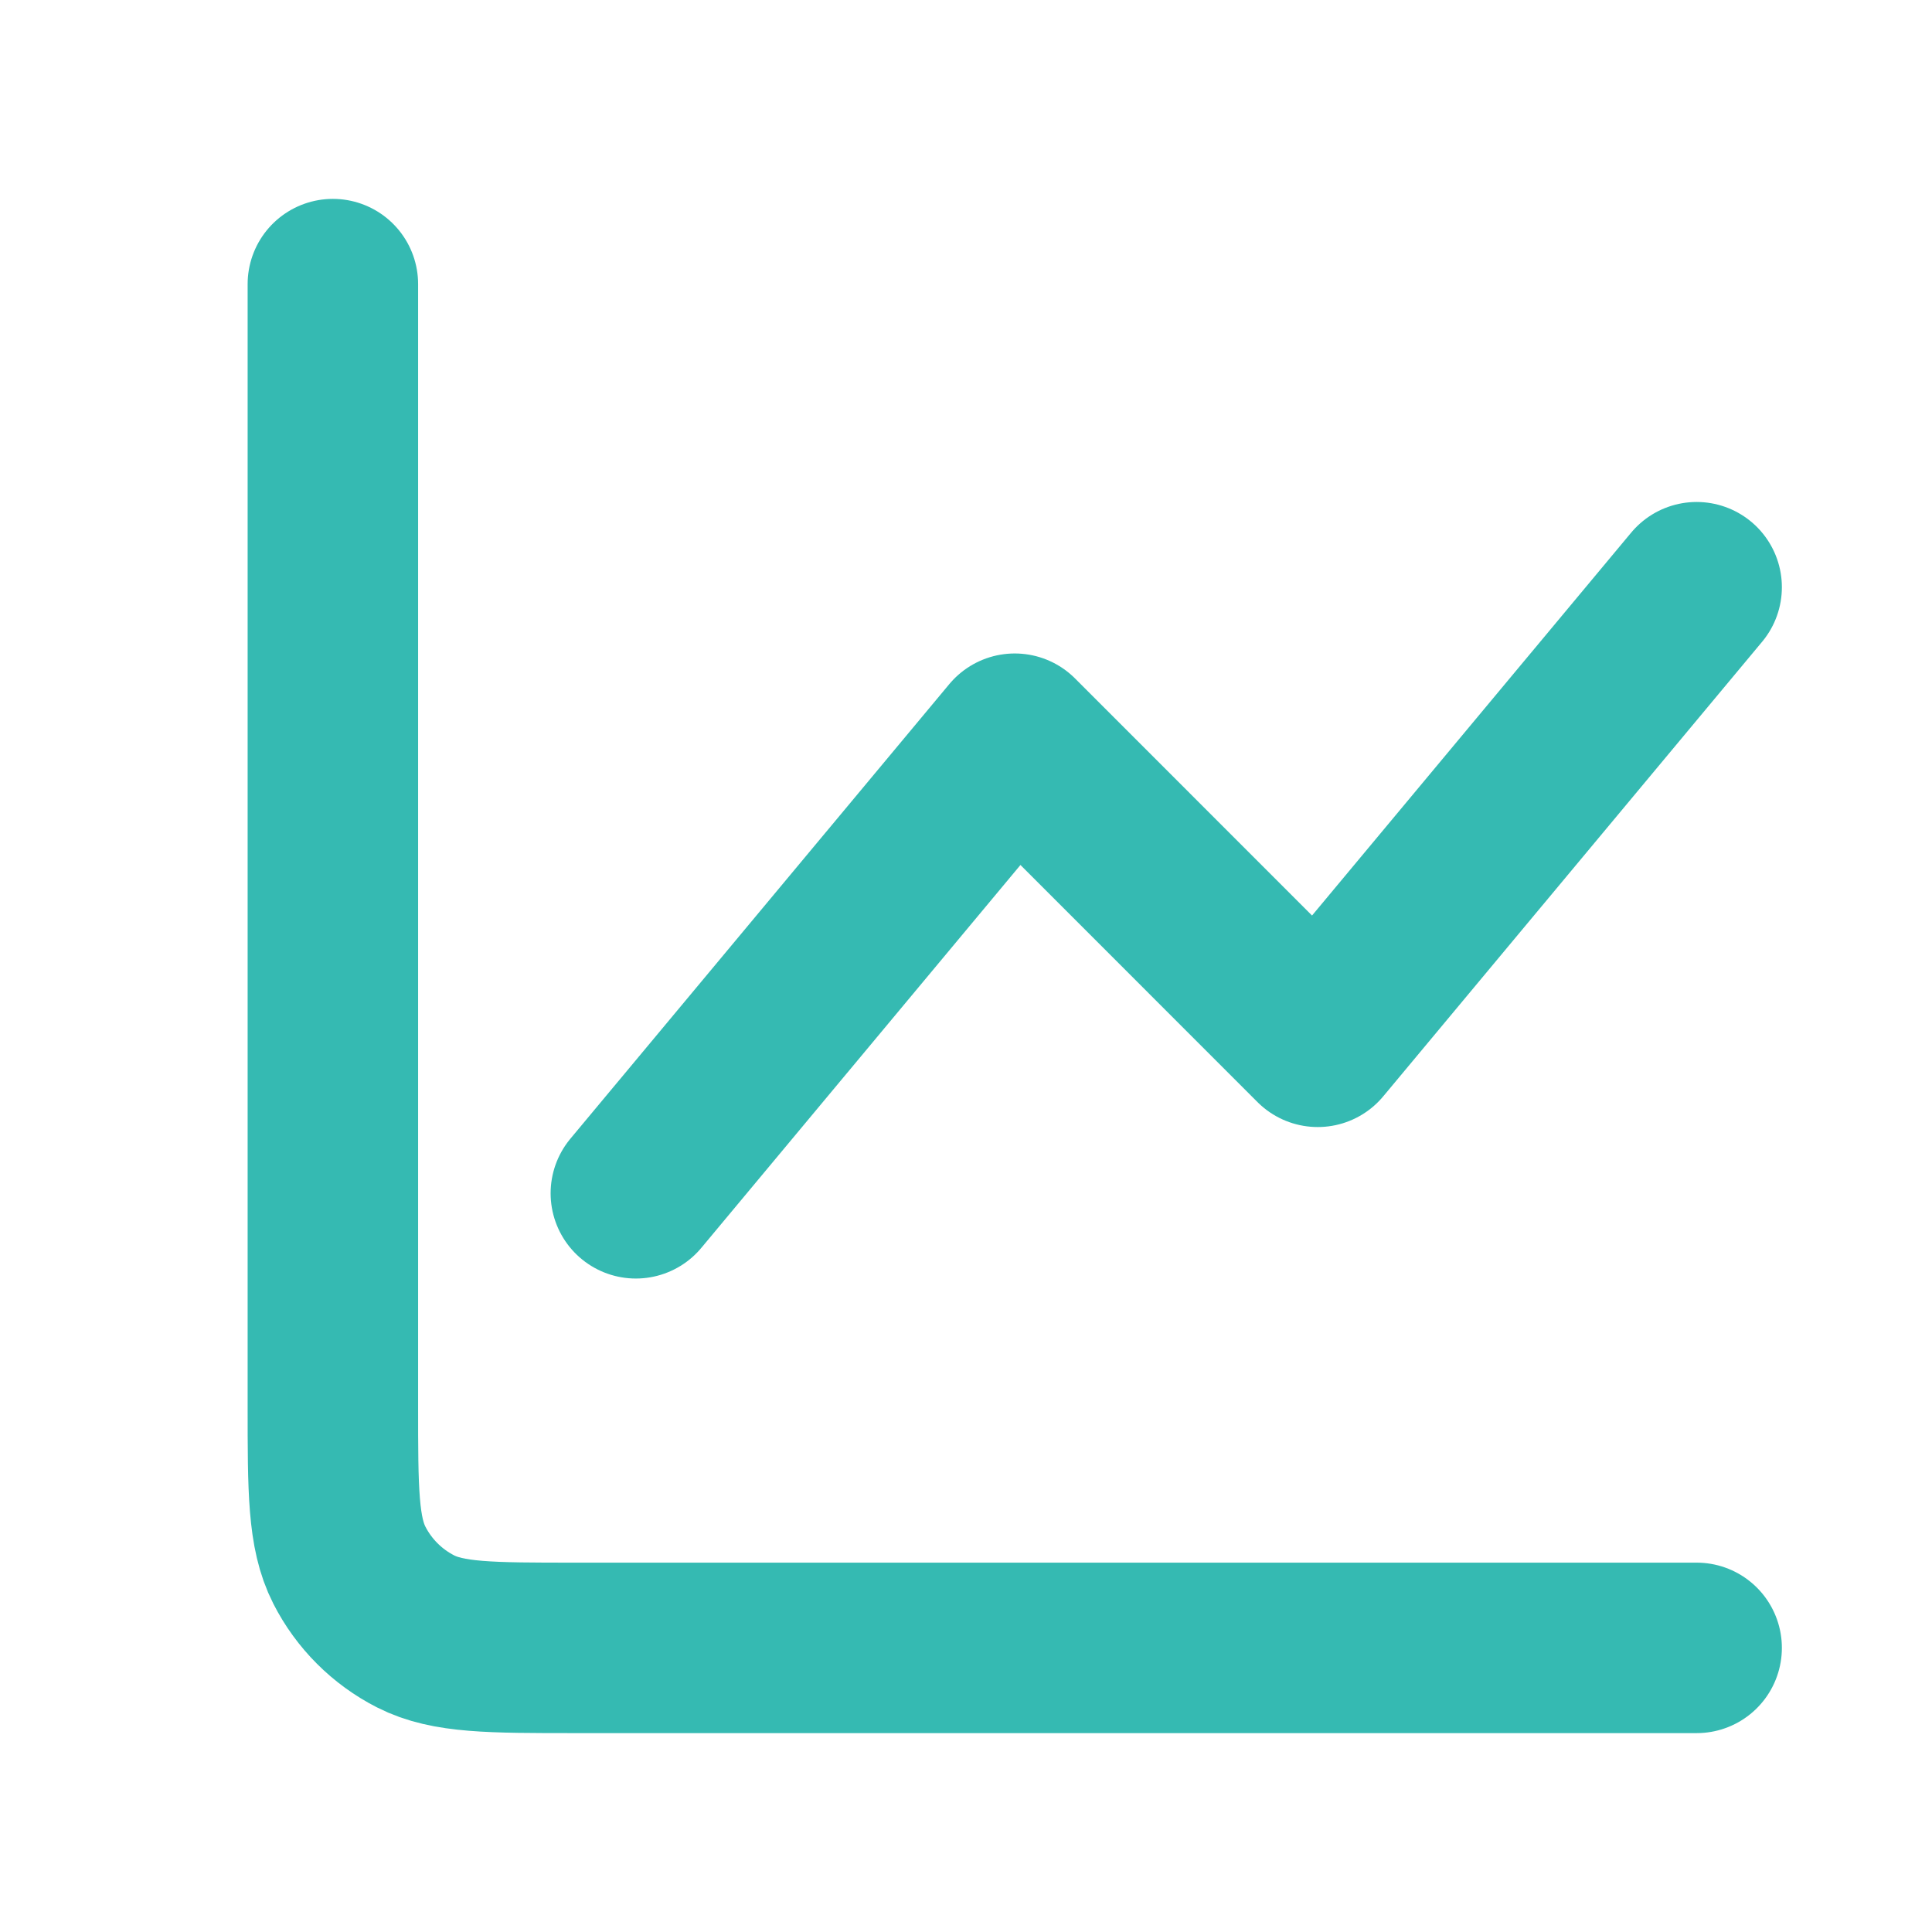 <svg width="17" height="17" viewBox="0 0 17 17" fill="none" xmlns="http://www.w3.org/2000/svg">
<path d="M14.929 14.5H5.062C4.315 14.5 3.942 14.5 3.657 14.355C3.406 14.227 3.202 14.023 3.074 13.772C2.929 13.487 2.929 13.113 2.929 12.367V2.5M5.595 10.5L8.929 6.5L11.595 9.167L14.929 5.167" stroke="#35BAB2" stroke-width="1.5" stroke-linecap="round" stroke-linejoin="round"/>
</svg>
